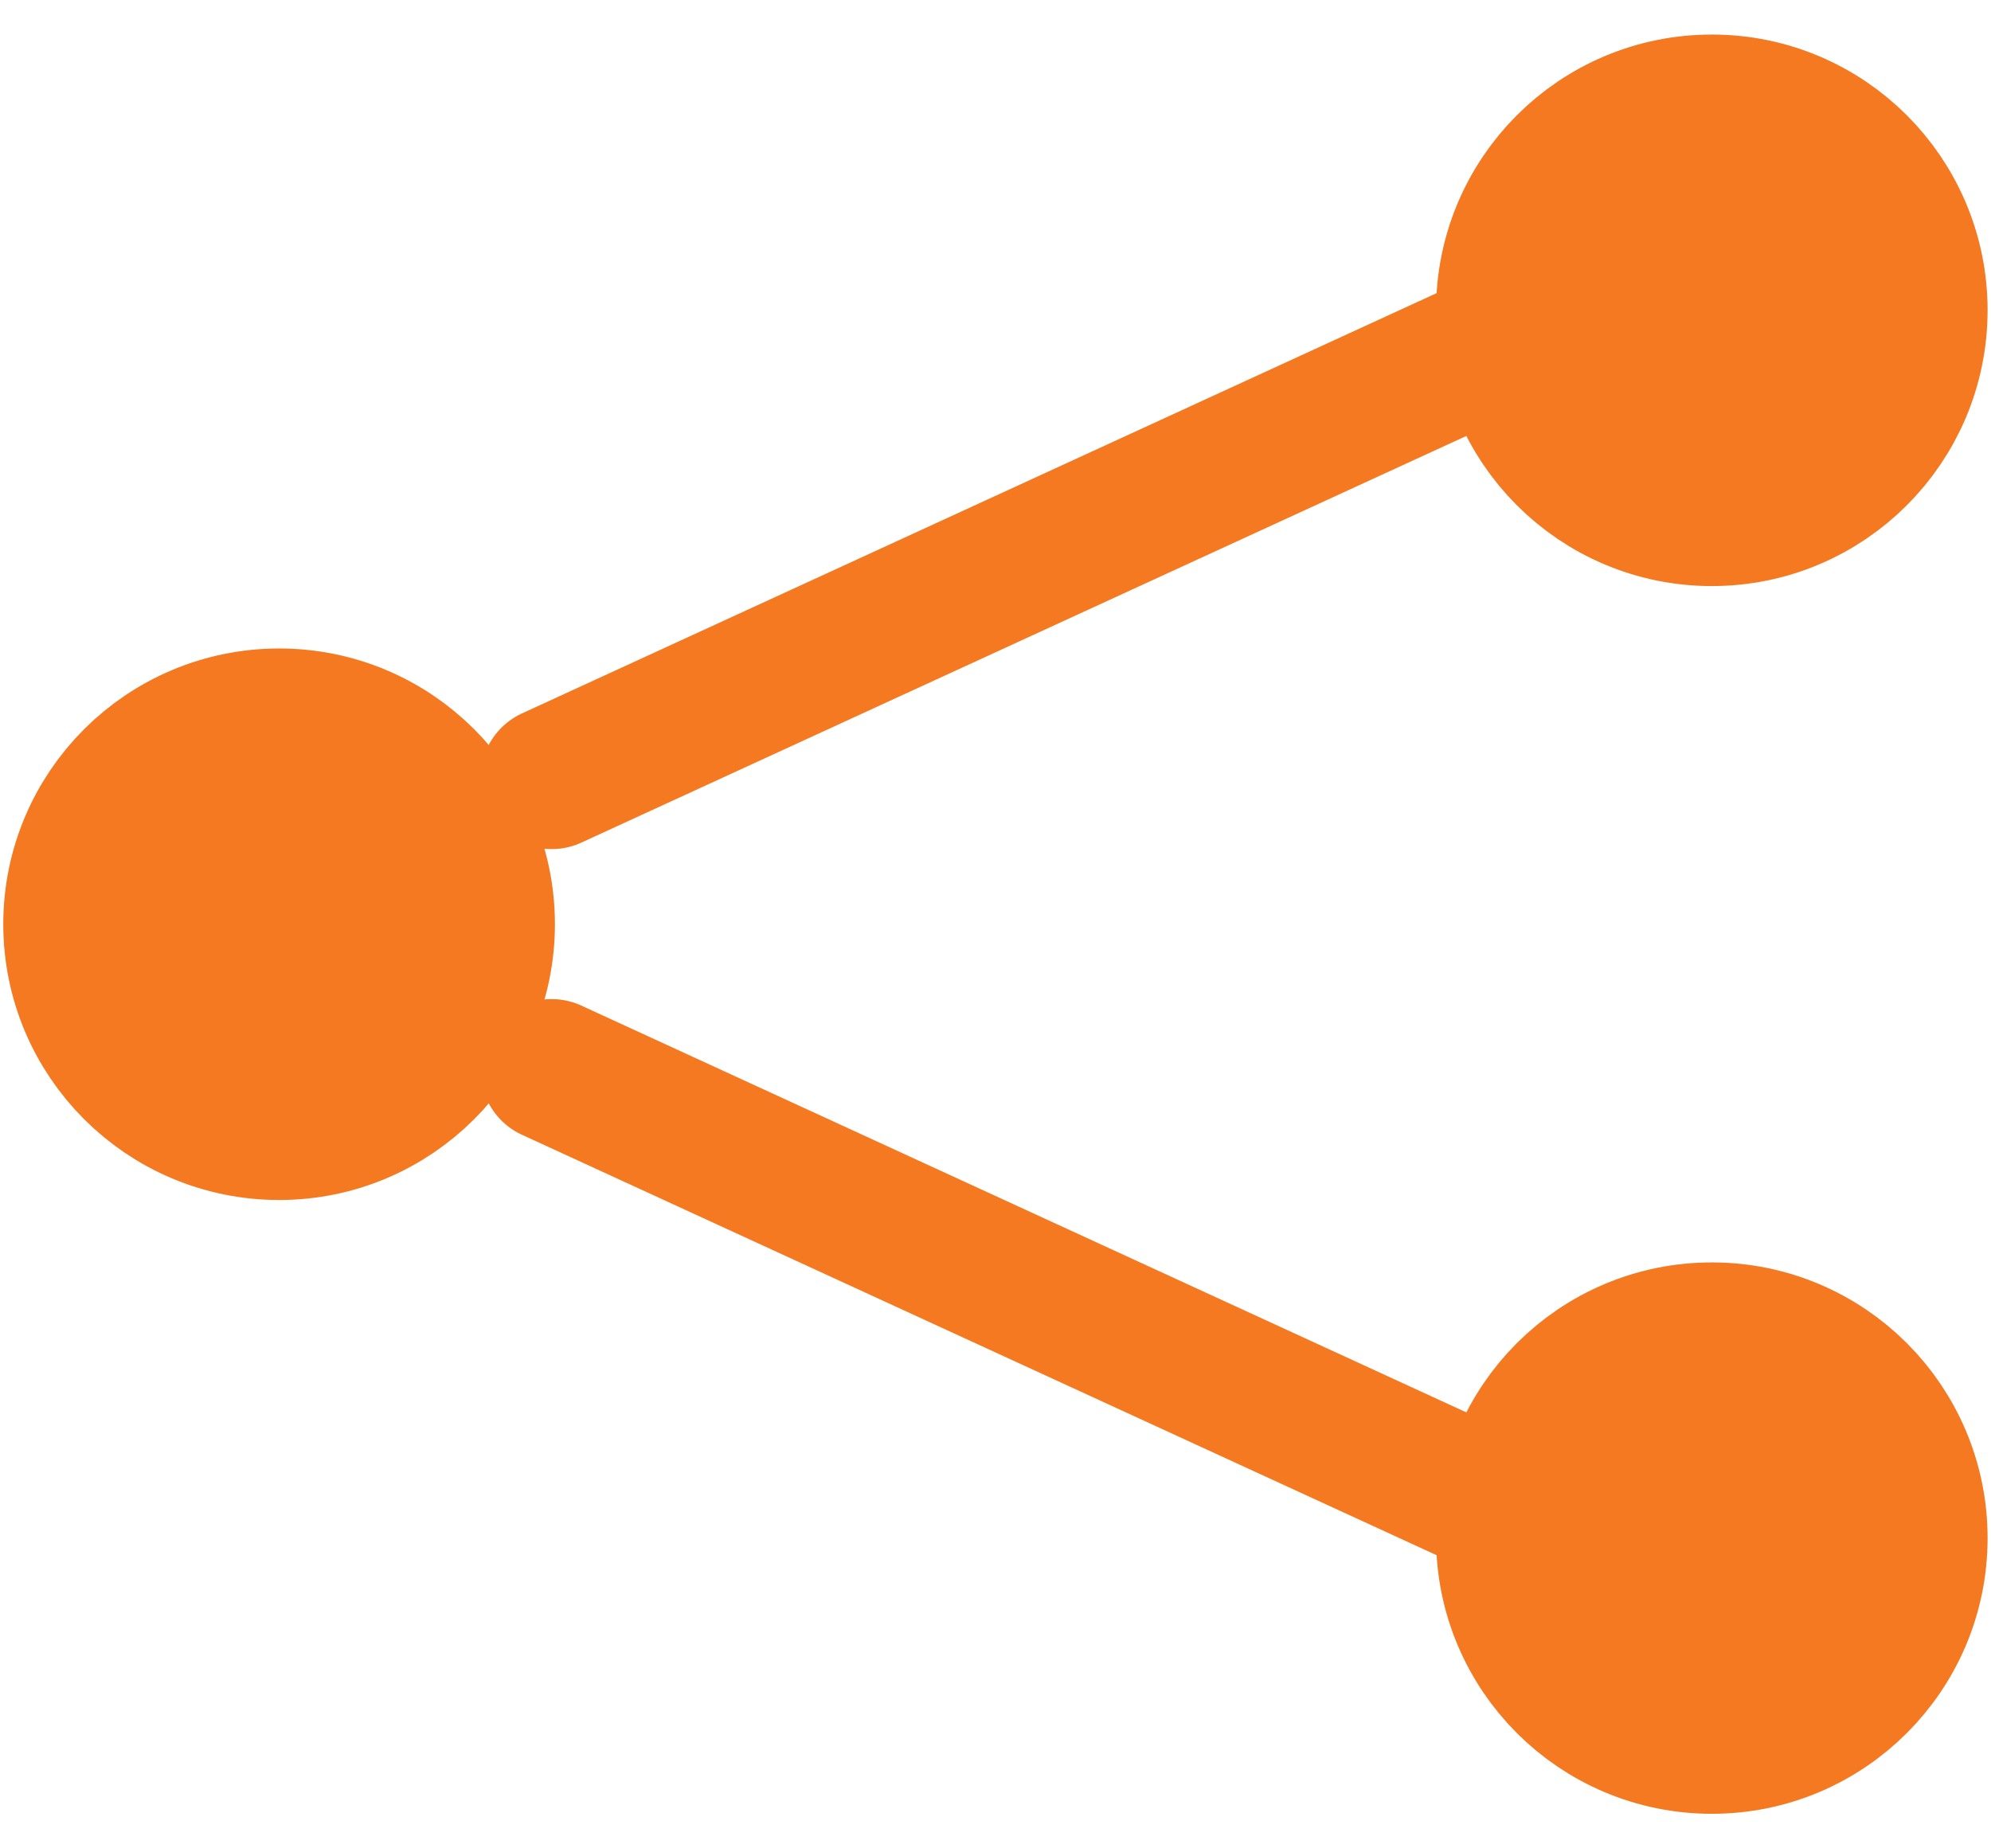 <svg width="14" height="13" viewBox="0 0 14 13" fill="none" xmlns="http://www.w3.org/2000/svg">
<path d="M10.589 2.388L3.879 5.472" stroke="#F47920" stroke-linecap="round"/>
<path d="M10.589 10.612L3.879 7.527" stroke="#F47920" stroke-linecap="round"/>
<path fill-rule="evenodd" clip-rule="evenodd" d="M1.963 7.94C2.758 7.94 3.402 7.295 3.402 6.5C3.402 5.705 2.758 5.061 1.963 5.061C1.168 5.061 0.523 5.705 0.523 6.5C0.523 7.295 1.168 7.94 1.963 7.94Z" fill="#F47920" stroke="#F47920"/>
<path fill-rule="evenodd" clip-rule="evenodd" d="M12.037 3.622C12.832 3.622 13.476 2.977 13.476 2.182C13.476 1.387 12.832 0.743 12.037 0.743C11.242 0.743 10.598 1.387 10.598 2.182C10.598 2.977 11.242 3.622 12.037 3.622Z" fill="#F47920" stroke="#F47920"/>
<path fill-rule="evenodd" clip-rule="evenodd" d="M12.037 12.257C12.832 12.257 13.476 11.613 13.476 10.818C13.476 10.023 12.832 9.379 12.037 9.379C11.242 9.379 10.598 10.023 10.598 10.818C10.598 11.613 11.242 12.257 12.037 12.257Z" fill="#F47920" stroke="#F47920"/>
</svg>
